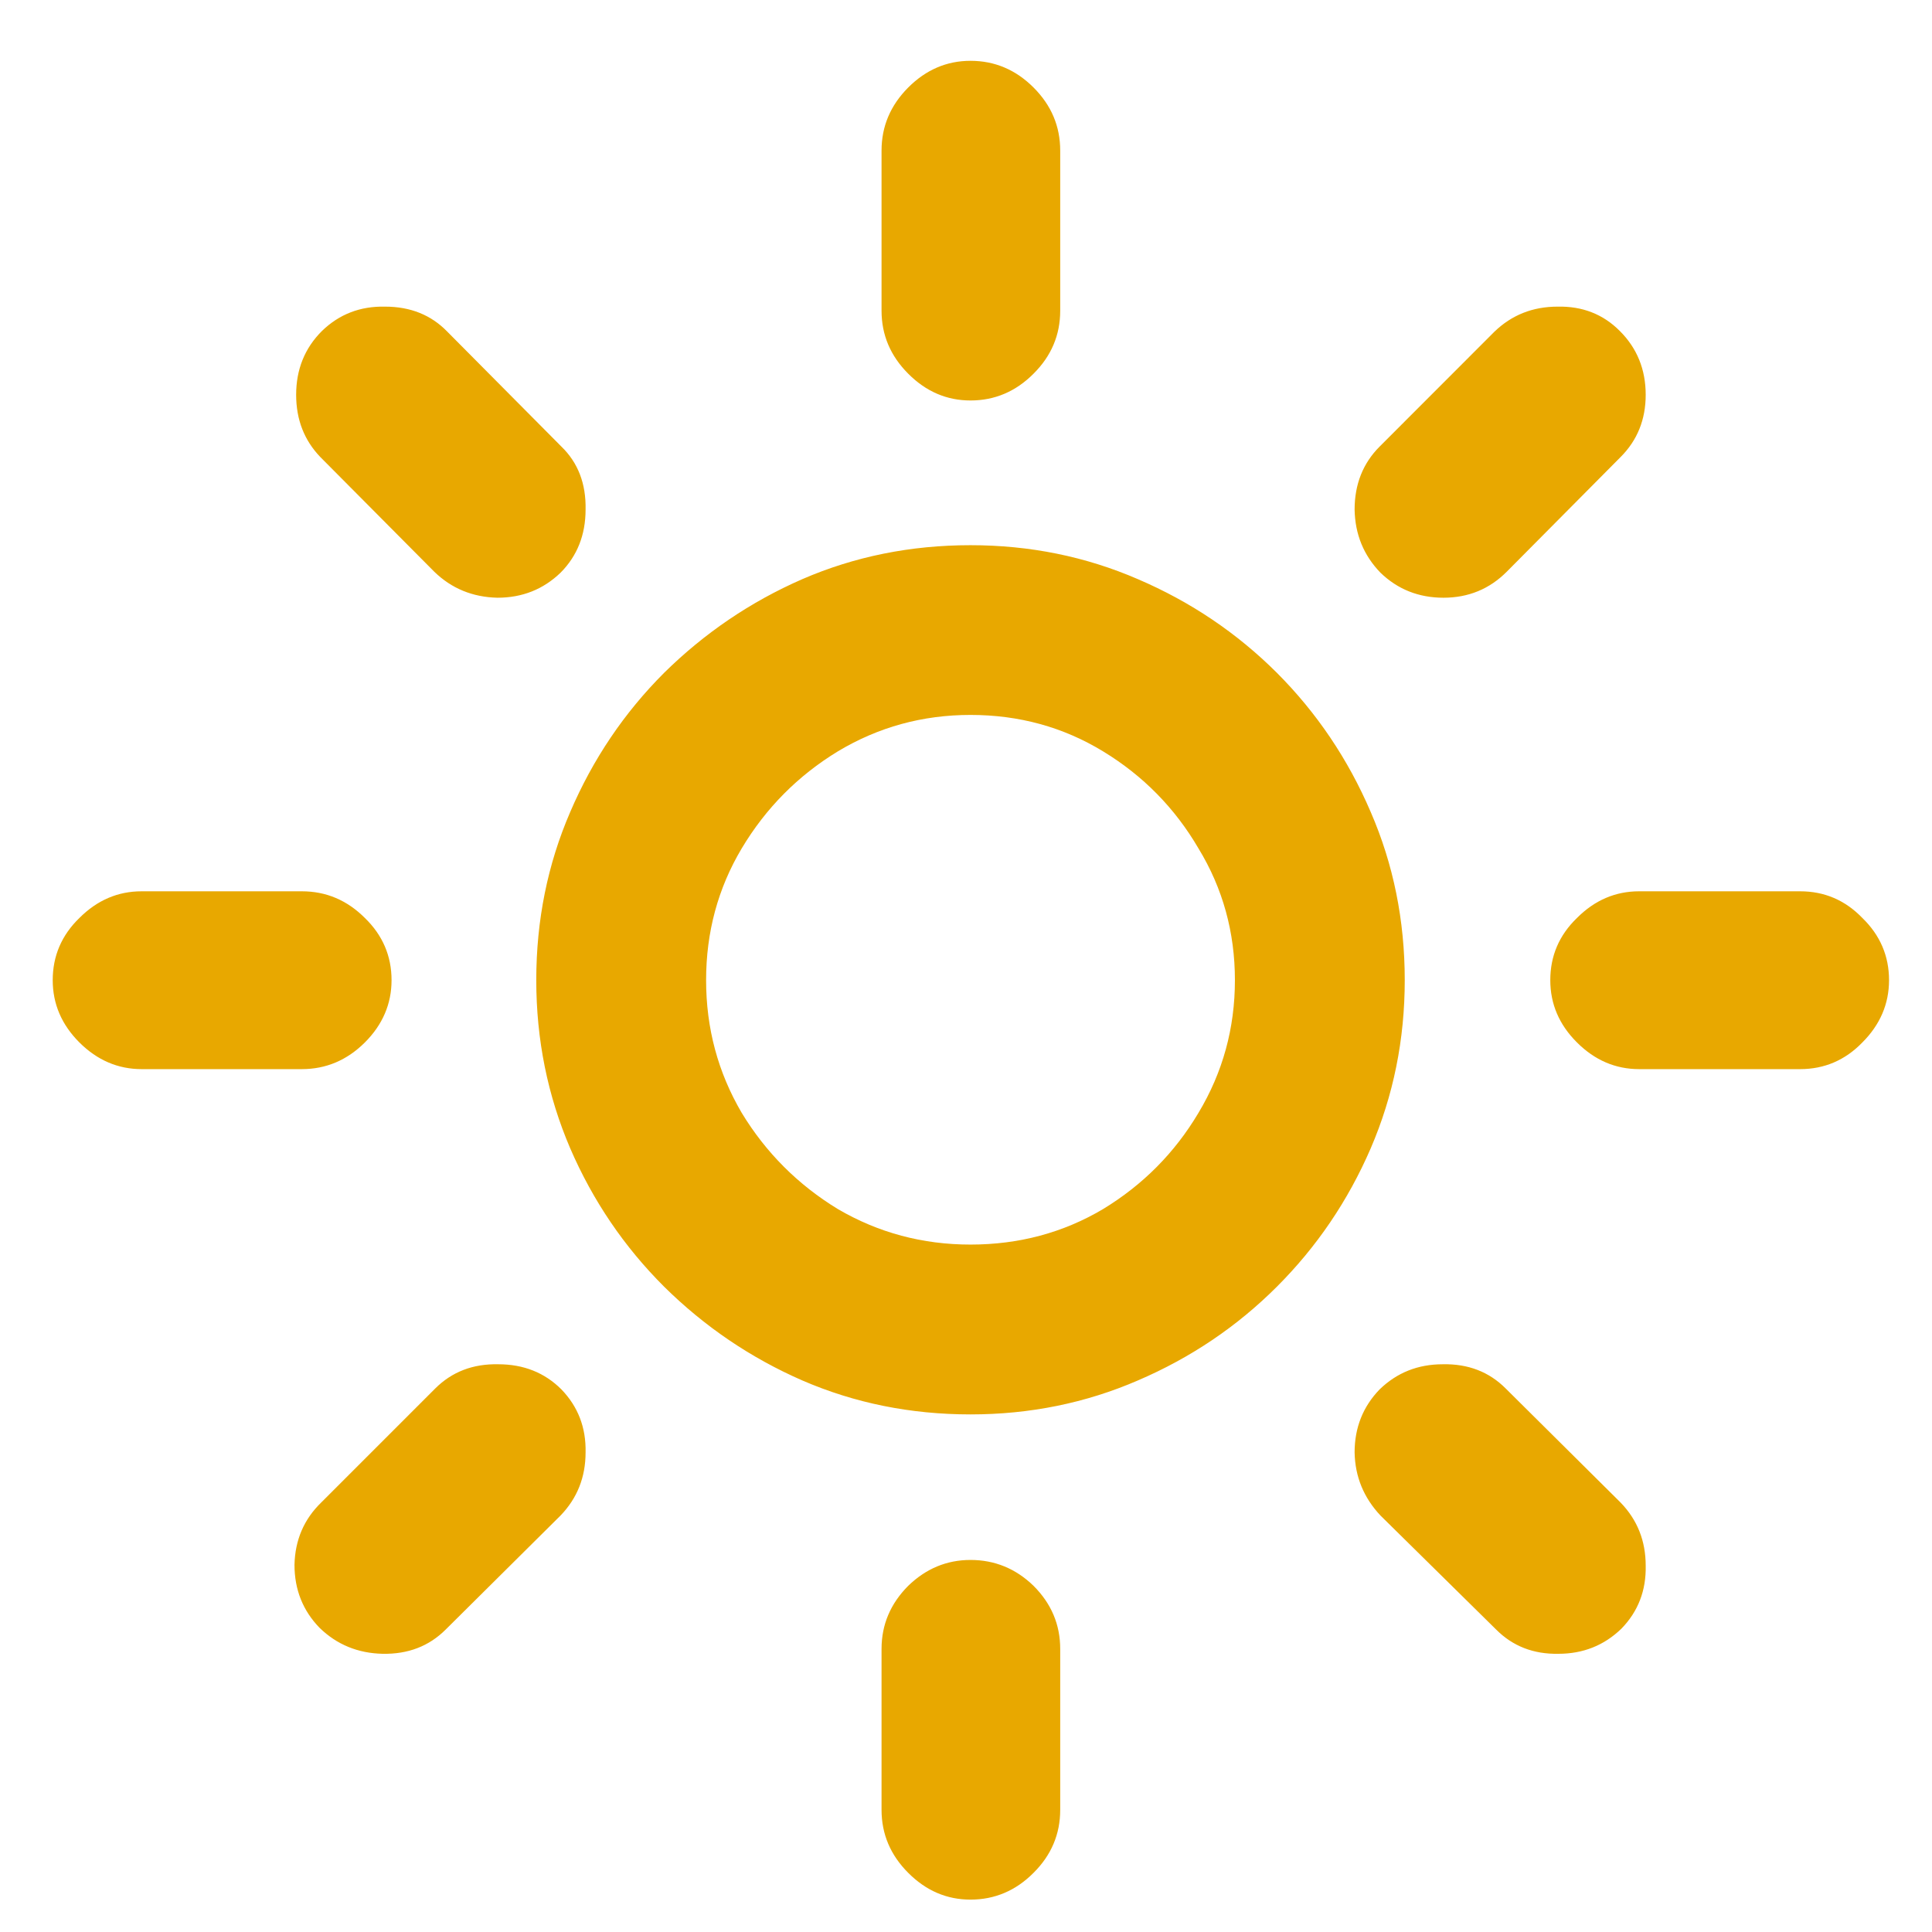 <svg width="21" height="21" viewBox="0 0 21 21" fill="none" xmlns="http://www.w3.org/2000/svg">
<path d="M10.549 15.374C11.193 15.374 11.8 15.251 12.368 15.005C12.942 14.759 13.446 14.419 13.88 13.985C14.313 13.552 14.653 13.051 14.899 12.482C15.146 11.908 15.269 11.299 15.269 10.654C15.269 10.004 15.146 9.395 14.899 8.826C14.653 8.252 14.313 7.748 13.88 7.314C13.446 6.881 12.942 6.541 12.368 6.295C11.8 6.049 11.193 5.926 10.549 5.926C9.898 5.926 9.289 6.049 8.721 6.295C8.158 6.541 7.657 6.881 7.218 7.314C6.784 7.748 6.444 8.252 6.198 8.826C5.952 9.395 5.829 10.004 5.829 10.654C5.829 11.299 5.952 11.908 6.198 12.482C6.444 13.051 6.784 13.552 7.218 13.985C7.657 14.419 8.158 14.759 8.721 15.005C9.289 15.251 9.898 15.374 10.549 15.374ZM10.549 13.528C10.027 13.528 9.547 13.399 9.107 13.142C8.674 12.878 8.325 12.529 8.062 12.096C7.804 11.656 7.675 11.176 7.675 10.654C7.675 10.133 7.804 9.655 8.062 9.222C8.325 8.782 8.674 8.431 9.107 8.167C9.547 7.903 10.027 7.771 10.549 7.771C11.076 7.771 11.557 7.903 11.99 8.167C12.424 8.431 12.77 8.782 13.027 9.222C13.291 9.655 13.423 10.133 13.423 10.654C13.423 11.176 13.291 11.656 13.027 12.096C12.77 12.529 12.424 12.878 11.99 13.142C11.557 13.399 11.076 13.528 10.549 13.528ZM11.524 1.637C11.524 1.373 11.428 1.145 11.234 0.951C11.041 0.758 10.812 0.661 10.549 0.661C10.291 0.661 10.065 0.758 9.872 0.951C9.679 1.145 9.582 1.373 9.582 1.637V3.377C9.582 3.641 9.679 3.869 9.872 4.062C10.065 4.256 10.291 4.353 10.549 4.353C10.812 4.353 11.041 4.256 11.234 4.062C11.428 3.869 11.524 3.641 11.524 3.377V1.637ZM14.996 4.854C14.815 5.035 14.724 5.264 14.724 5.539C14.729 5.809 14.823 6.037 15.005 6.225C15.192 6.406 15.421 6.497 15.69 6.497C15.96 6.497 16.189 6.403 16.376 6.216L17.615 4.968C17.797 4.786 17.888 4.561 17.888 4.291C17.888 4.016 17.794 3.784 17.606 3.597C17.425 3.415 17.199 3.327 16.93 3.333C16.66 3.333 16.432 3.424 16.244 3.605L14.996 4.854ZM19.566 11.621C19.83 11.621 20.056 11.524 20.243 11.331C20.436 11.138 20.533 10.912 20.533 10.654C20.533 10.391 20.436 10.165 20.243 9.978C20.056 9.784 19.83 9.688 19.566 9.688H17.817C17.56 9.688 17.334 9.784 17.141 9.978C16.947 10.165 16.851 10.391 16.851 10.654C16.851 10.912 16.947 11.138 17.141 11.331C17.334 11.524 17.56 11.621 17.817 11.621H19.566ZM16.367 15.093C16.186 14.911 15.957 14.823 15.682 14.829C15.412 14.829 15.184 14.92 14.996 15.102C14.815 15.289 14.724 15.518 14.724 15.787C14.729 16.051 14.823 16.279 15.005 16.473L16.262 17.712C16.443 17.894 16.669 17.981 16.939 17.976C17.208 17.976 17.436 17.885 17.624 17.703C17.806 17.516 17.894 17.287 17.888 17.018C17.888 16.748 17.797 16.52 17.615 16.332L16.367 15.093ZM11.524 17.923C11.524 17.659 11.428 17.431 11.234 17.237C11.041 17.05 10.812 16.956 10.549 16.956C10.291 16.956 10.065 17.05 9.872 17.237C9.679 17.431 9.582 17.659 9.582 17.923V19.672C9.582 19.936 9.679 20.164 9.872 20.357C10.065 20.551 10.291 20.648 10.549 20.648C10.812 20.648 11.041 20.551 11.234 20.357C11.428 20.164 11.524 19.936 11.524 19.672V17.923ZM3.491 16.332C3.304 16.514 3.207 16.739 3.201 17.009C3.201 17.278 3.292 17.507 3.474 17.694C3.661 17.876 3.89 17.97 4.159 17.976C4.435 17.981 4.663 17.894 4.845 17.712L6.093 16.473C6.274 16.285 6.365 16.057 6.365 15.787C6.371 15.518 6.283 15.289 6.102 15.102C5.92 14.92 5.691 14.829 5.416 14.829C5.141 14.823 4.912 14.911 4.73 15.093L3.491 16.332ZM1.54 9.688C1.282 9.688 1.057 9.784 0.863 9.978C0.67 10.165 0.573 10.391 0.573 10.654C0.573 10.912 0.67 11.138 0.863 11.331C1.057 11.524 1.282 11.621 1.54 11.621H3.28C3.544 11.621 3.772 11.524 3.966 11.331C4.159 11.138 4.256 10.912 4.256 10.654C4.256 10.391 4.159 10.165 3.966 9.978C3.772 9.784 3.544 9.688 3.28 9.688H1.54ZM4.722 6.216C4.909 6.397 5.138 6.491 5.407 6.497C5.677 6.497 5.905 6.406 6.093 6.225C6.274 6.043 6.365 5.814 6.365 5.539C6.371 5.258 6.283 5.029 6.102 4.854L4.862 3.605C4.687 3.424 4.461 3.333 4.186 3.333C3.916 3.327 3.688 3.415 3.5 3.597C3.312 3.784 3.219 4.016 3.219 4.291C3.219 4.561 3.307 4.786 3.482 4.968L4.722 6.216Z" fill="#E8A800"/>
</svg>
